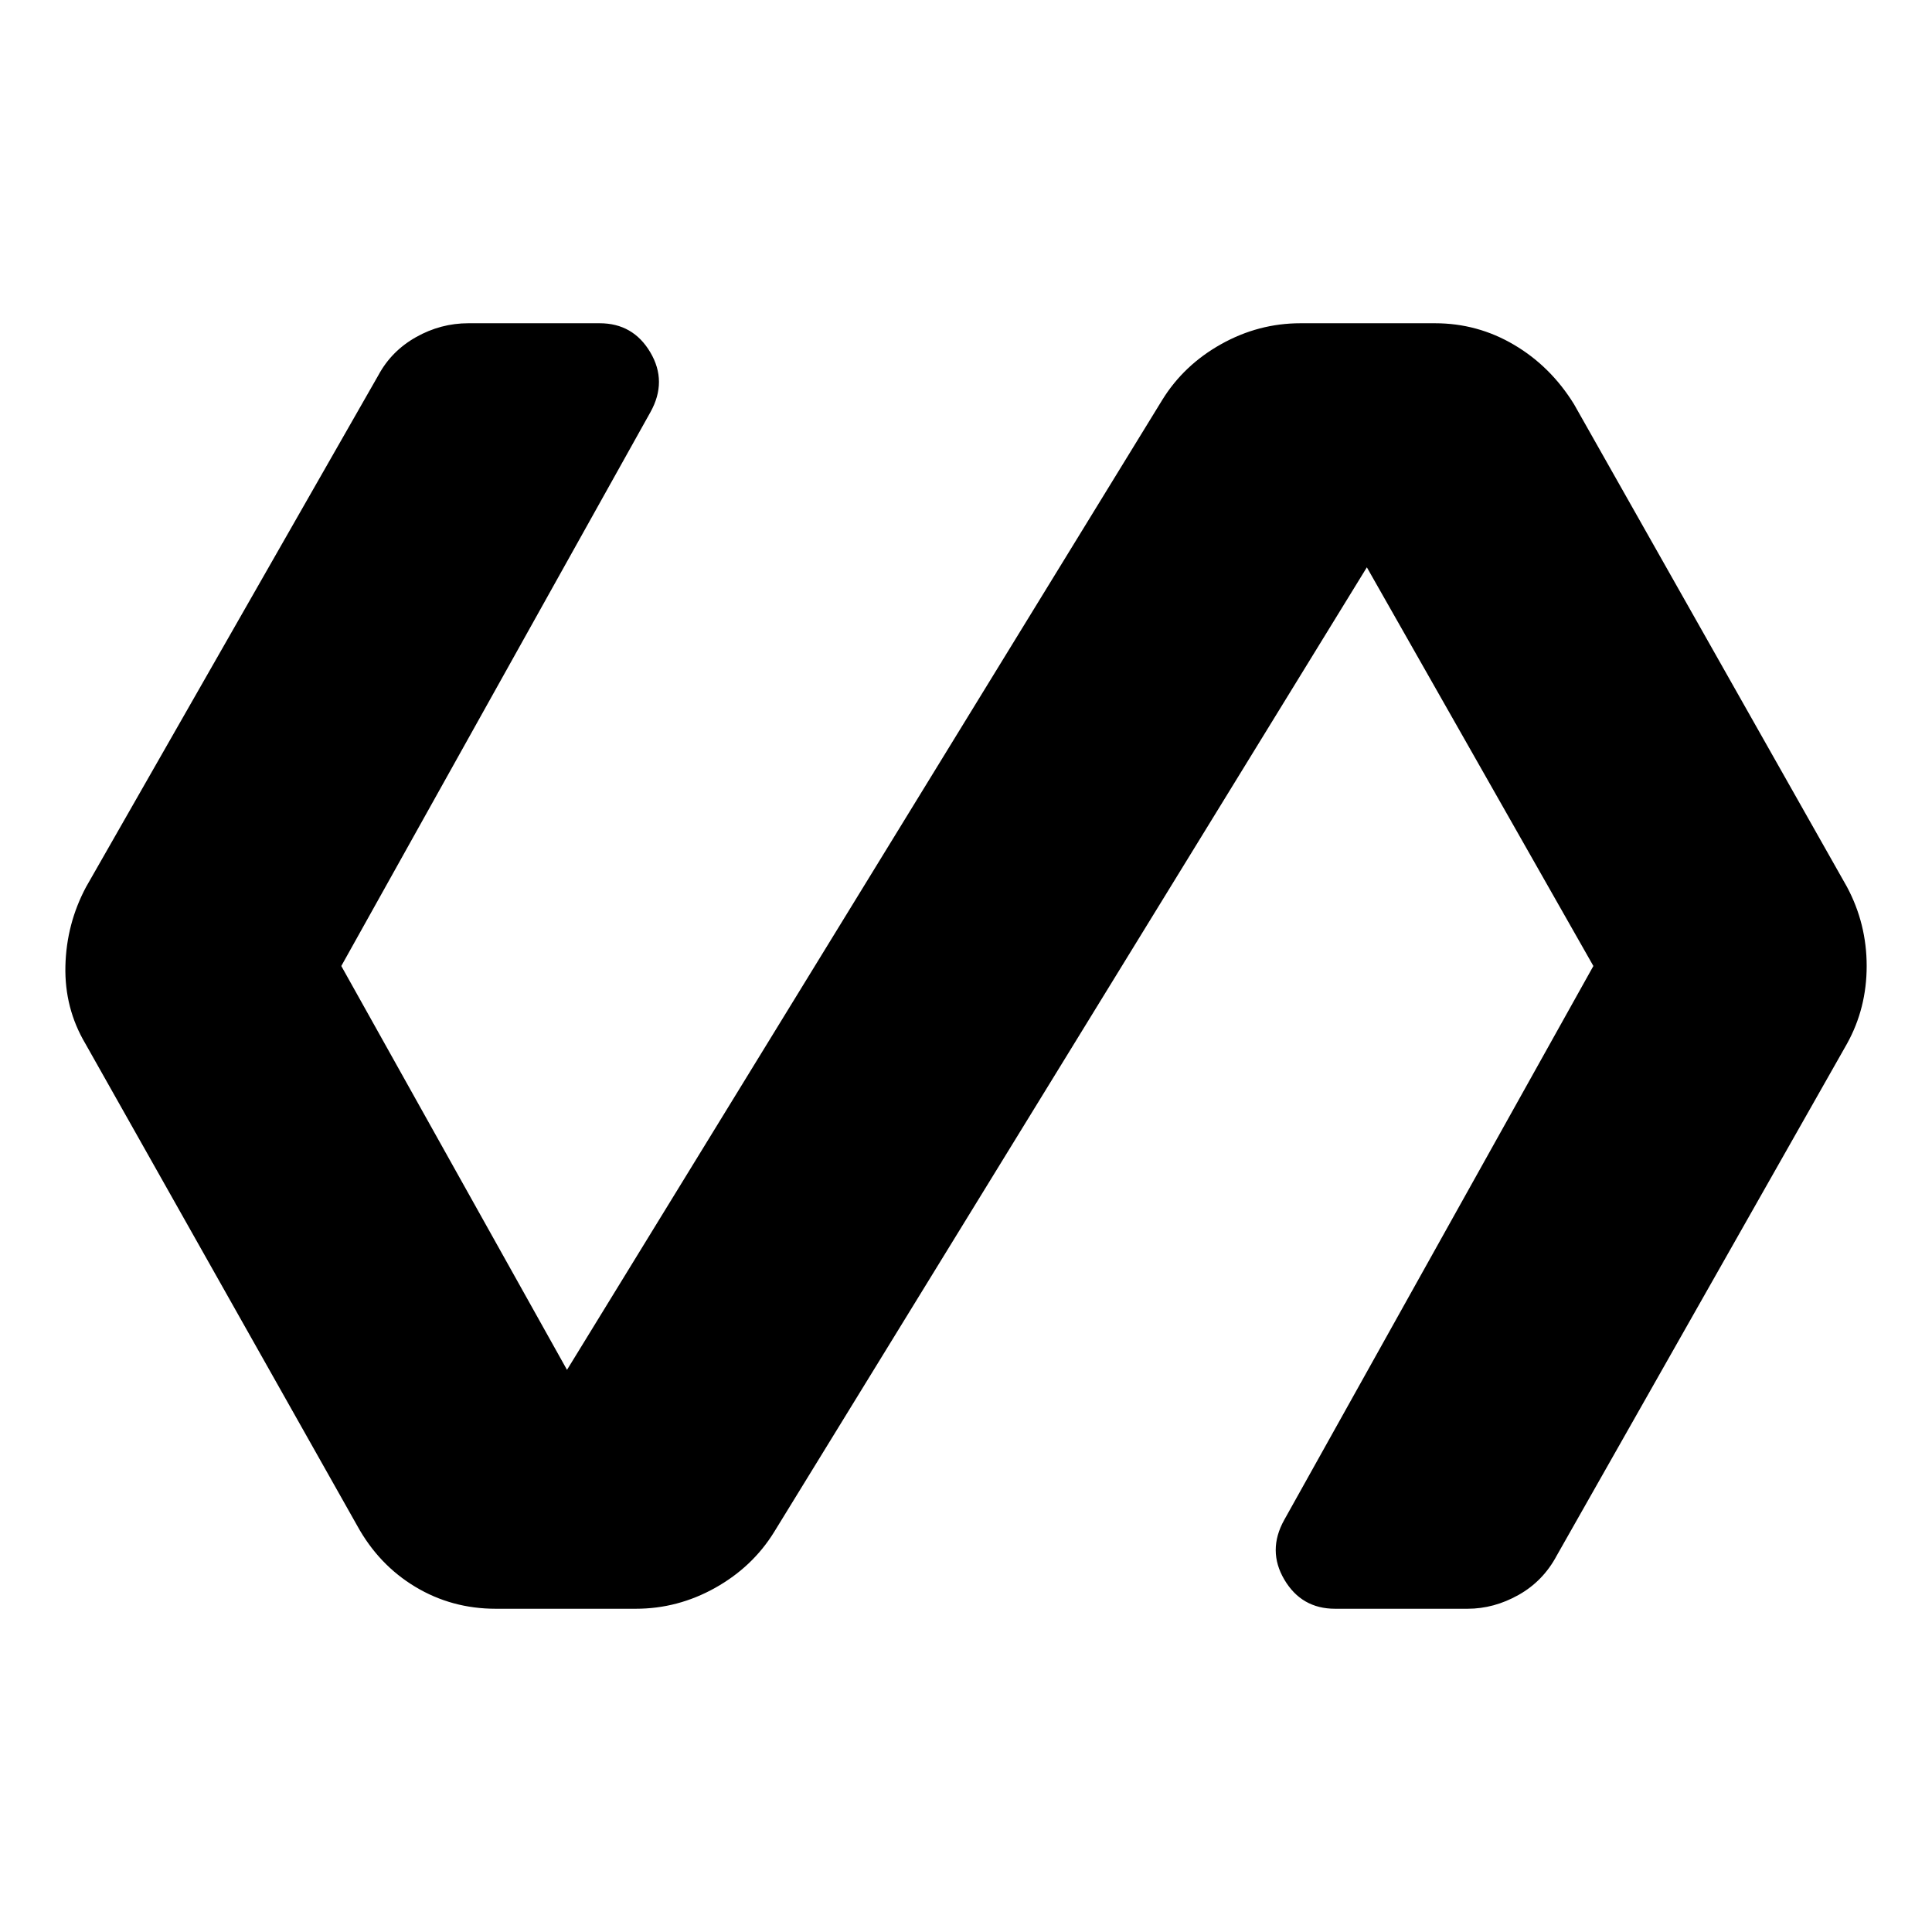 <svg xmlns="http://www.w3.org/2000/svg" height="40" viewBox="0 -960 960 960" width="40"><path d="M315.95-160.62h-69.64q-21.85 0-39.99-10.92t-28.83-30.36L42.44-441.39Q32-459.03 32.5-480t10.27-39.28l145.26-254.31q6.48-12.02 18.72-18.91 12.23-6.88 26-6.88h65.2q16.64 0 25.19 14.46t.07 29.69L169.59-480l112.15 200.67 295.8-481.98q10.69-17.3 29.25-27.69 18.57-10.38 39.41-10.38h66.82q21.18 0 39.32 10.72 18.15 10.71 29.76 29.48l135.67 239.9q9.77 18.31 9.77 39.28 0 20.97-9.77 38.61L773.56-187.08q-6.74 12.69-18.97 19.58-12.23 6.88-25.34 6.88h-65.87q-16.64 0-25.19-14.46t-.06-29.69L791.74-480 679.18-678.1 384.62-198.69q-10.7 17.3-29.26 27.69-18.56 10.38-39.41 10.38Z"/></svg>